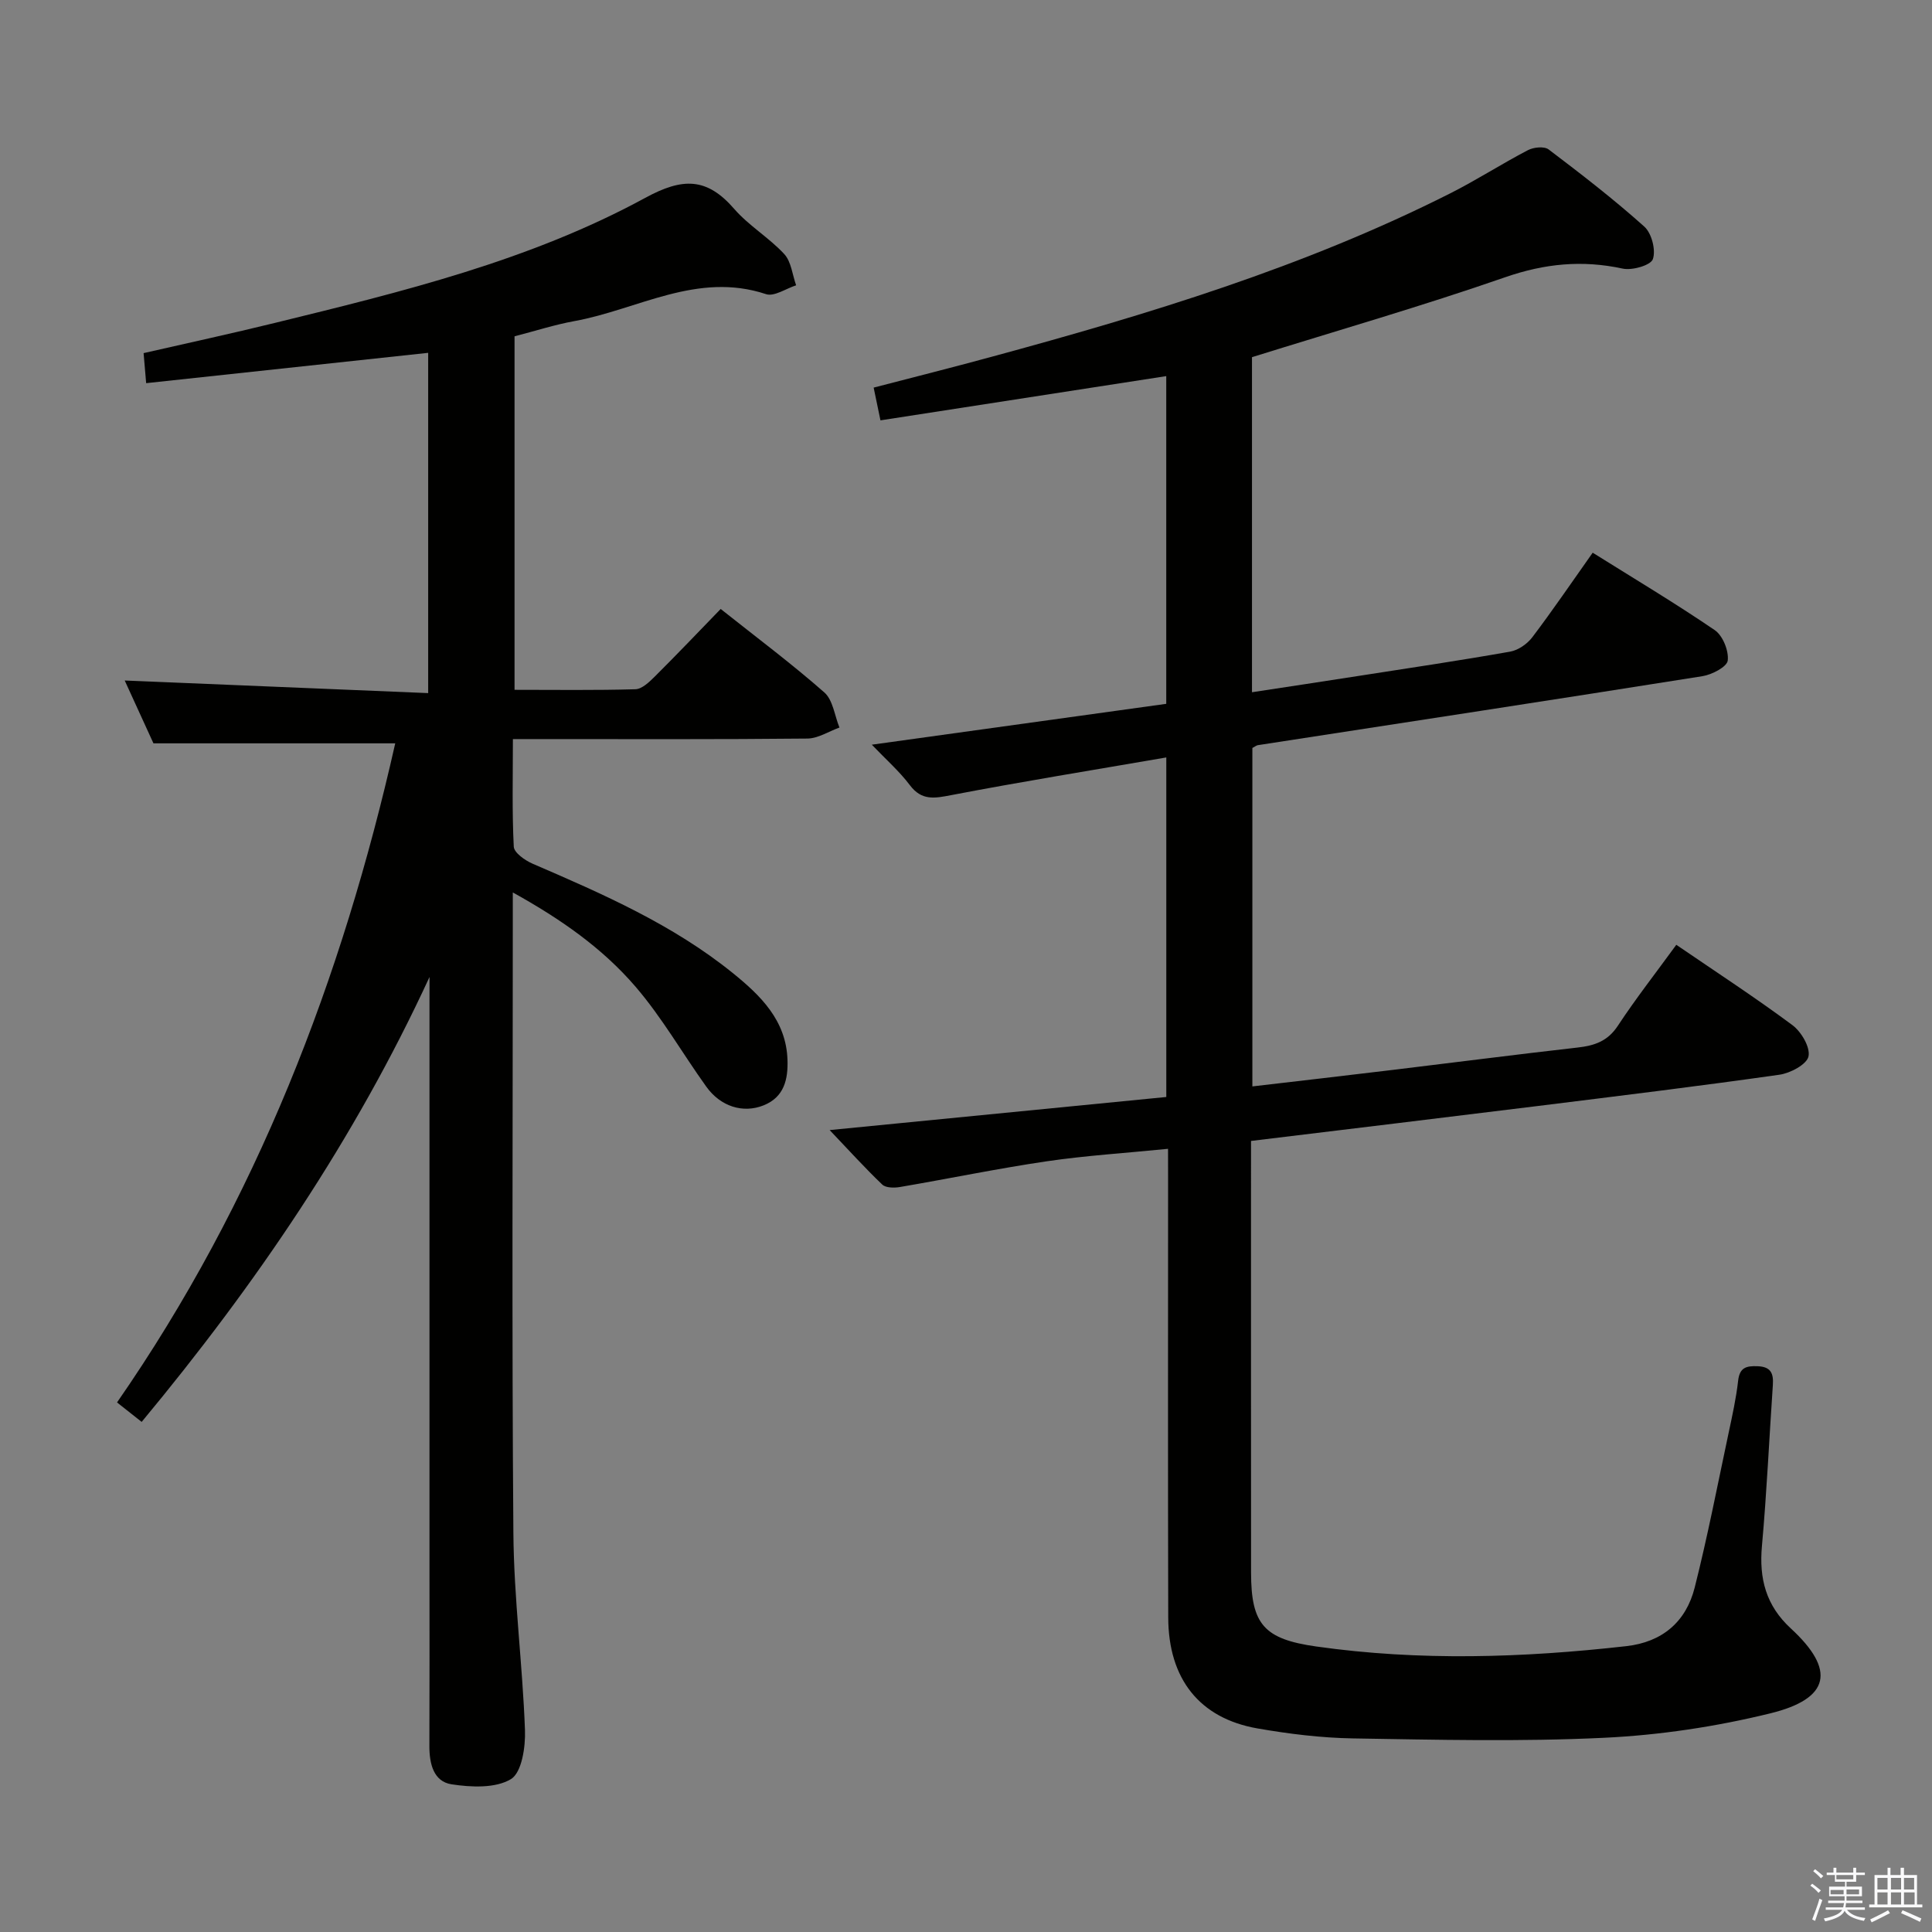 <svg enable-background="new 0 0 400 400" viewBox="0 0 400 400" xmlns="http://www.w3.org/2000/svg"><rect x="0" y="0" width="400" height="400" fill="#808080" stroke="none"/><path d="m374.8 390.4.4-.4c.7.5 1.3 1 1.8 1.4l-.5.5c-.5-.6-1.1-1.1-1.7-1.5zm1 7.3-.6-.3c.5-1.4 1.1-2.8 1.5-4.3.2.1.4.2.6.3-.5 1.3-1 2.8-1.5 4.3zm-.4-10.3.4-.4c.4.3 1 .8 1.7 1.4l-.5.5c-.4-.5-1-1-1.6-1.5zm2.5.3h1.7v-1h.6v1h3.5v-1h.6v1h1.8v.5h-1.8v1.4h-2v1h3.2v2h-3.2v.9h3.3v.5h-3.4c0 .3-.1.6-.1.9h4v.5h-3.7c.7.9 1.9 1.5 3.8 1.7-.1.2-.2.4-.3.6-2.1-.4-3.5-1.1-4-2.1-.4 1-1.8 1.7-4 2.2-.1-.2-.2-.4-.3-.6 2.1-.4 3.4-1 3.8-1.8h-3.4v-.5h3.6c.1-.3.1-.6.2-.9h-3.3v-.5h3.4c0-.3 0-.6 0-.9h-3.2v-2h3.3v-1h-2.1v-1.4h-1.7v-.5zm1.1 3.5v1h2.7c0-.3 0-.4 0-.4 0-.1 0-.2 0-.2 0-.1 0-.2 0-.3h-2.7zm1.2-3v.9h3.5v-.9zm4.7 3h-2.6v.6.4h2.6z" fill="#fafafb"/><path d="m393.6 386.7h.6v1.5h2.7v6.1h1.1v.6h-11v-.6h1.1v-6.1h2.7v-1.5h.6v1.5h2.1v-1.5zm-2.7 8.8.4.6c-1.2.6-2.5 1.3-3.8 1.9-.1-.2-.2-.4-.3-.6 1.2-.6 2.5-1.2 3.7-1.9zm-2.2-6.7v2.4h2.1v-2.4zm0 3v2.5h2.1v-2.5zm2.8-3v2.4h2.1v-2.4zm0 3v2.5h2.1v-2.5zm6 6.1c-1.4-.7-2.7-1.3-3.9-1.8l.3-.6c1.5.6 2.7 1.2 3.9 1.7zm-1.2-9.1h-2.1v2.4h2.1zm-2.1 3v2.5h2.2v-2.5z" fill="#fafafb"/><g fill="#010100"><path d="m241.83 237.85c-8.76.88-17.01 1.39-25.16 2.59-10.16 1.5-20.22 3.59-30.35 5.32-1.19.2-2.93.19-3.66-.51-3.56-3.4-6.87-7.06-10.89-11.28 23.95-2.35 46.85-4.61 69.7-6.85 0-23.66 0-46.56 0-70.3-15.16 2.62-29.88 4.99-44.51 7.8-3.49.67-6.13 1.2-8.59-2.07-2.17-2.88-4.94-5.3-7.87-8.37 20.42-2.83 40.53-5.63 60.96-8.46 0-22.59 0-44.99 0-67.85-19.76 3.06-39.36 6.09-59.17 9.16-.46-2.24-.86-4.16-1.41-6.78 8.12-2.11 16.22-4.15 24.27-6.34 32.56-8.83 64.81-18.6 95.07-33.86 5.49-2.77 10.67-6.12 16.12-8.96 1.18-.62 3.38-.84 4.29-.15 6.76 5.12 13.49 10.32 19.8 15.97 1.53 1.37 2.43 4.86 1.78 6.74-.44 1.28-4.29 2.39-6.26 1.96-8.36-1.81-16.14-1.05-24.32 1.79-17.21 5.98-34.74 11.03-52.42 16.55v69.37c7.46-1.14 14.75-2.23 22.02-3.37 10.49-1.63 21-3.19 31.45-5.04 1.67-.3 3.53-1.6 4.58-2.99 4.21-5.56 8.14-11.34 12.49-17.49 8.53 5.34 17.07 10.44 25.27 16.03 1.67 1.14 2.93 4.28 2.69 6.3-.16 1.31-3.28 2.93-5.26 3.24-30.66 4.87-61.35 9.55-92.03 14.28-.3.05-.57.29-1.13.58v70.07c9.92-1.16 19.59-2.27 29.26-3.44 12.7-1.53 25.38-3.17 38.09-4.61 3.47-.39 6.21-1.3 8.3-4.48 3.73-5.66 7.92-11.02 12.12-16.79 8.28 5.66 16.34 10.91 24.05 16.64 1.84 1.37 3.72 4.59 3.32 6.47-.36 1.66-3.76 3.47-6.02 3.79-16.6 2.36-33.25 4.39-49.9 6.46-19.6 2.43-39.2 4.78-59.5 7.25v4.92c0 28.16-.01 56.32.01 84.49.01 10.68 2.68 13.73 13.51 15.26 21.39 3.03 42.78 2.34 64.16-.07 7.48-.84 12.39-5.05 14.18-12.14 2.68-10.6 4.75-21.35 7.03-32.05.76-3.57 1.55-7.14 1.96-10.76.31-2.75 1.68-3.1 4.04-3.01 2.78.11 3.31 1.53 3.15 3.89-.76 11.11-1.26 22.25-2.26 33.34-.61 6.75.83 12.31 5.98 17.06 9.33 8.59 8.18 14.54-4.28 17.59-11.22 2.75-22.86 4.5-34.39 5.05-17.28.83-34.64.41-51.95.13-6.62-.11-13.28-.93-19.82-2.07-11.98-2.1-18.43-10.24-18.46-22.98-.08-30.16-.03-60.32-.03-90.49-.01-1.93-.01-3.89-.01-6.53z"/><path d="m88.93 202.27c-15.49 33.59-35.96 63.65-59.6 92.12-1.72-1.36-3.24-2.57-5.1-4.03 28.88-41.65 46.6-87.72 57.6-136.46-16.4 0-32.74 0-50.06 0-1.66-3.63-3.83-8.38-5.95-13.01 21.01.87 41.76 1.73 62.83 2.61 0-24.16 0-47.08 0-70.45-19.4 2.09-38.64 4.16-58.39 6.28-.18-2.17-.33-3.9-.53-6.22 9.13-2.09 18.16-4.04 27.12-6.24 26.32-6.45 52.76-12.86 76.73-25.9 7.76-4.23 12.76-4.25 18.43 2.28 3.03 3.49 7.21 5.95 10.36 9.35 1.45 1.57 1.68 4.28 2.46 6.47-2.1.67-4.54 2.39-6.23 1.83-14.23-4.73-26.56 3.2-39.68 5.58-4.06.74-8.03 2.02-12.39 3.15v73.19c8.47 0 16.75.12 25.02-.12 1.37-.04 2.87-1.49 3.99-2.6 4.59-4.57 9.06-9.26 13.67-14.02 7.53 5.98 14.73 11.36 21.46 17.28 1.79 1.57 2.12 4.8 3.13 7.27-2.22.8-4.43 2.26-6.65 2.28-18.33.19-36.66.11-54.99.11-1.8 0-3.59 0-5.97 0 0 7.72-.19 15.01.18 22.27.07 1.27 2.34 2.86 3.92 3.54 14.52 6.26 29.01 12.59 41.44 22.64 5.75 4.65 11.03 9.79 11.31 17.93.14 4.04-.67 7.74-4.94 9.45-4.26 1.71-8.92.25-11.87-3.87-4.94-6.88-9.18-14.34-14.68-20.73-6.82-7.93-15.4-13.95-25.38-19.48v6.13c0 42.16-.21 84.33.12 126.49.11 13.61 1.9 27.19 2.4 40.8.13 3.49-.66 8.8-2.91 10.16-3.2 1.93-8.25 1.69-12.3 1.07-3.73-.58-4.59-4.28-4.58-7.91.05-12.17.02-24.33.02-36.5 0-39.16 0-78.33 0-117.49.01-1.76.01-3.51.01-5.25z"/></g></svg>